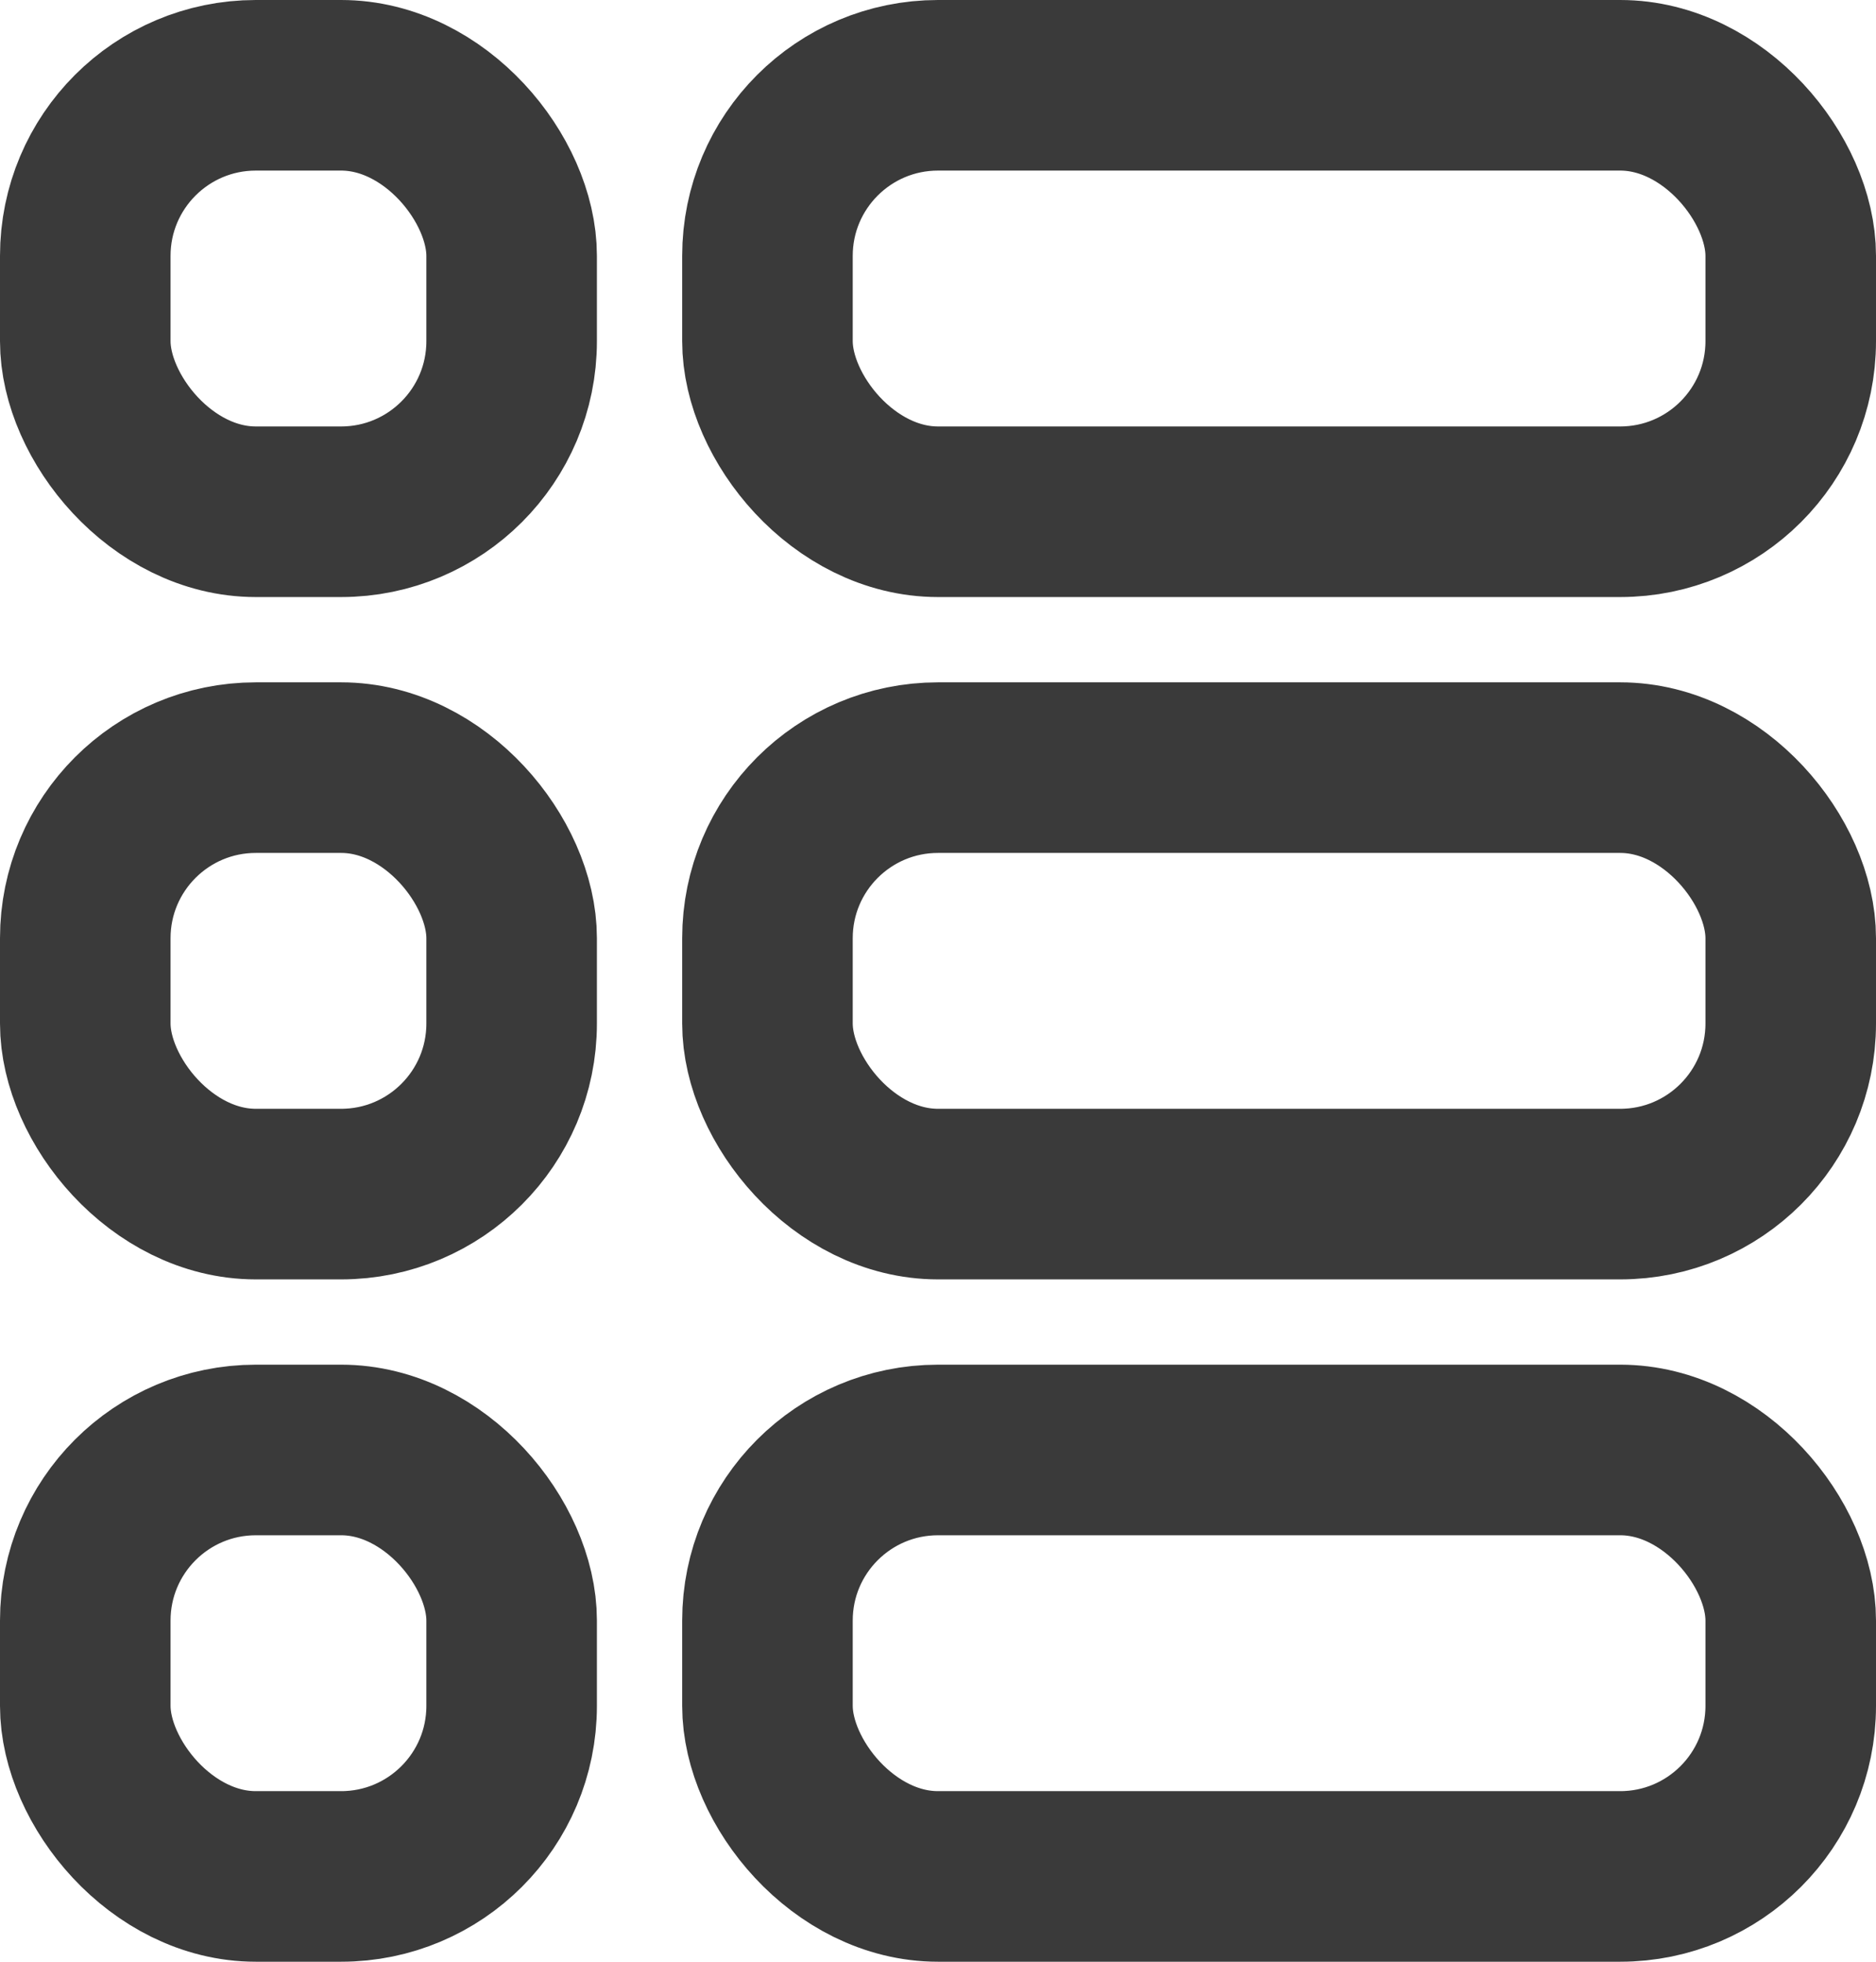 <svg width="22" height="23" viewBox="0 0 22 23" fill="none" xmlns="http://www.w3.org/2000/svg">
<rect x="1" y="1" width="5" height="5" rx="2" stroke="#3A3A3A" stroke-width="2"/>
<rect x="1" y="9" width="5" height="5" rx="2" stroke="#3A3A3A" stroke-width="2"/>
<rect x="1" y="17" width="5" height="5" rx="2" stroke="#3A3A3A" stroke-width="2"/>
<rect x="9" y="1" width="12" height="5" rx="2" stroke="#3A3A3A" stroke-width="2"/>
<rect x="9" y="9" width="12" height="5" rx="2" stroke="#3A3A3A" stroke-width="2"/>
<rect x="9" y="17" width="12" height="5" rx="2" stroke="#3A3A3A" stroke-width="2"/>
</svg>
